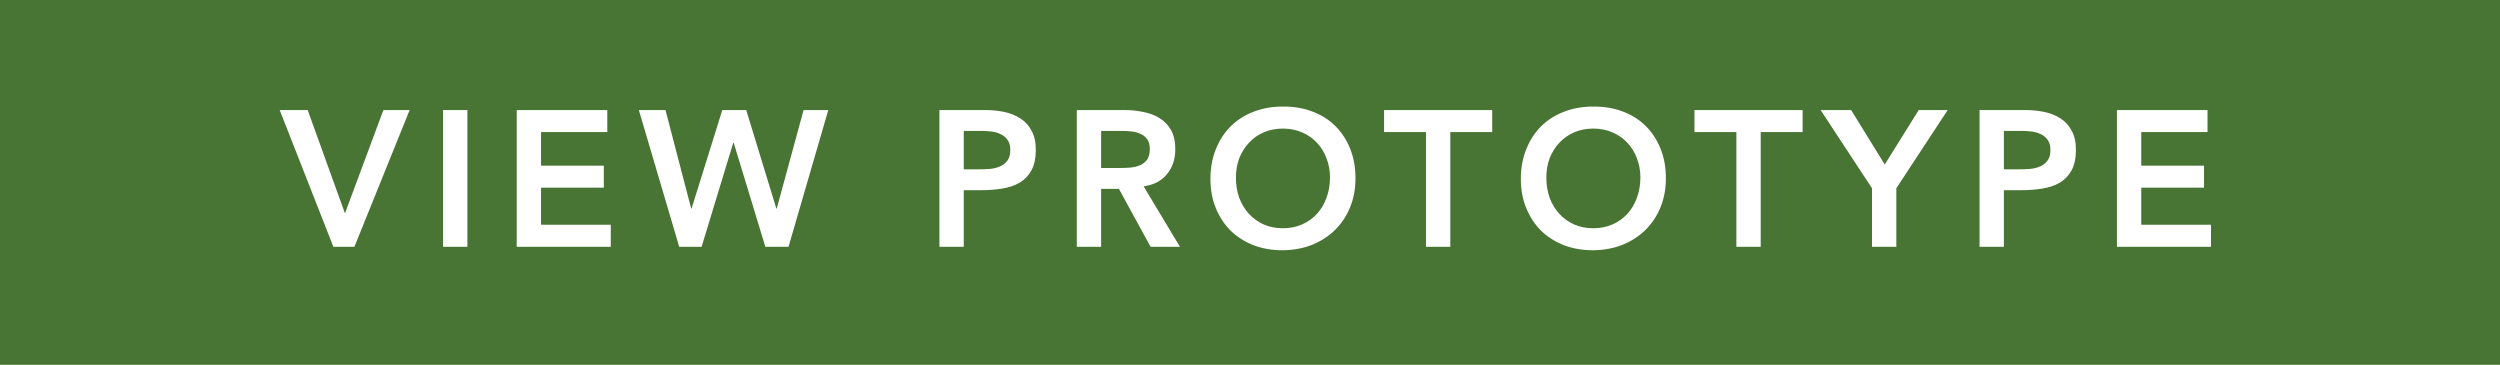 <svg width="233" height="34" viewBox="0 0 233 34" fill="none" xmlns="http://www.w3.org/2000/svg">
<rect width="233" height="34" fill="#487434"/>
<path d="M26.066 10.256H28.676L32.15 19.886L35.732 10.256H38.18L33.032 23H31.07L26.066 10.256ZM41.294 10.256H43.562V23H41.294V10.256ZM48.158 10.256H56.6V12.308H50.426V15.44H56.276V17.492H50.426V20.948H56.924V23H48.158V10.256ZM59.54 10.256H62.024L64.418 19.436H64.454L67.316 10.256H69.548L72.356 19.436H72.392L74.894 10.256H77.198L73.49 23H71.33L68.378 13.298H68.342L65.39 23H63.302L59.54 10.256ZM87.554 10.256H91.838C92.45 10.256 93.038 10.316 93.602 10.436C94.178 10.556 94.682 10.76 95.114 11.048C95.546 11.324 95.888 11.702 96.14 12.182C96.404 12.65 96.536 13.238 96.536 13.946C96.536 14.75 96.398 15.398 96.122 15.89C95.846 16.382 95.474 16.766 95.006 17.042C94.538 17.306 93.992 17.486 93.368 17.582C92.756 17.678 92.114 17.726 91.442 17.726H89.822V23H87.554V10.256ZM91.19 15.782C91.514 15.782 91.85 15.77 92.198 15.746C92.546 15.722 92.864 15.65 93.152 15.53C93.452 15.41 93.692 15.23 93.872 14.99C94.064 14.75 94.16 14.414 94.16 13.982C94.16 13.586 94.076 13.274 93.908 13.046C93.74 12.806 93.524 12.626 93.26 12.506C92.996 12.374 92.702 12.29 92.378 12.254C92.054 12.218 91.742 12.2 91.442 12.2H89.822V15.782H91.19ZM100.358 10.256H104.786C105.398 10.256 105.986 10.316 106.55 10.436C107.126 10.544 107.636 10.736 108.08 11.012C108.524 11.288 108.878 11.66 109.142 12.128C109.406 12.596 109.538 13.19 109.538 13.91C109.538 14.834 109.28 15.608 108.764 16.232C108.26 16.856 107.534 17.234 106.586 17.366L109.97 23H107.234L104.282 17.6H102.626V23H100.358V10.256ZM104.39 15.656C104.714 15.656 105.038 15.644 105.362 15.62C105.686 15.584 105.98 15.512 106.244 15.404C106.52 15.284 106.742 15.11 106.91 14.882C107.078 14.642 107.162 14.312 107.162 13.892C107.162 13.52 107.084 13.22 106.928 12.992C106.772 12.764 106.568 12.596 106.316 12.488C106.064 12.368 105.782 12.29 105.47 12.254C105.17 12.218 104.876 12.2 104.588 12.2H102.626V15.656H104.39ZM112.812 16.682C112.812 15.662 112.98 14.738 113.316 13.91C113.652 13.07 114.114 12.356 114.702 11.768C115.302 11.18 116.01 10.73 116.826 10.418C117.654 10.094 118.56 9.932 119.544 9.932C120.54 9.92 121.452 10.07 122.28 10.382C123.108 10.682 123.822 11.126 124.422 11.714C125.022 12.302 125.49 13.01 125.826 13.838C126.162 14.666 126.33 15.59 126.33 16.61C126.33 17.606 126.162 18.512 125.826 19.328C125.49 20.144 125.022 20.846 124.422 21.434C123.822 22.022 123.108 22.484 122.28 22.82C121.452 23.144 120.54 23.312 119.544 23.324C118.56 23.324 117.654 23.168 116.826 22.856C116.01 22.532 115.302 22.082 114.702 21.506C114.114 20.918 113.652 20.216 113.316 19.4C112.98 18.584 112.812 17.678 112.812 16.682ZM115.188 16.538C115.188 17.222 115.29 17.852 115.494 18.428C115.71 19.004 116.01 19.502 116.394 19.922C116.778 20.342 117.234 20.672 117.762 20.912C118.302 21.152 118.902 21.272 119.562 21.272C120.222 21.272 120.822 21.152 121.362 20.912C121.902 20.672 122.364 20.342 122.748 19.922C123.132 19.502 123.426 19.004 123.63 18.428C123.846 17.852 123.954 17.222 123.954 16.538C123.954 15.902 123.846 15.308 123.63 14.756C123.426 14.204 123.132 13.724 122.748 13.316C122.364 12.896 121.902 12.572 121.362 12.344C120.822 12.104 120.222 11.984 119.562 11.984C118.902 11.984 118.302 12.104 117.762 12.344C117.234 12.572 116.778 12.896 116.394 13.316C116.01 13.724 115.71 14.204 115.494 14.756C115.29 15.308 115.188 15.902 115.188 16.538ZM132.9 12.308H128.994V10.256H139.074V12.308H135.168V23H132.9V12.308ZM141.742 16.682C141.742 15.662 141.91 14.738 142.246 13.91C142.582 13.07 143.044 12.356 143.632 11.768C144.232 11.18 144.94 10.73 145.756 10.418C146.584 10.094 147.49 9.932 148.474 9.932C149.47 9.92 150.382 10.07 151.21 10.382C152.038 10.682 152.752 11.126 153.352 11.714C153.952 12.302 154.42 13.01 154.756 13.838C155.092 14.666 155.26 15.59 155.26 16.61C155.26 17.606 155.092 18.512 154.756 19.328C154.42 20.144 153.952 20.846 153.352 21.434C152.752 22.022 152.038 22.484 151.21 22.82C150.382 23.144 149.47 23.312 148.474 23.324C147.49 23.324 146.584 23.168 145.756 22.856C144.94 22.532 144.232 22.082 143.632 21.506C143.044 20.918 142.582 20.216 142.246 19.4C141.91 18.584 141.742 17.678 141.742 16.682ZM144.118 16.538C144.118 17.222 144.22 17.852 144.424 18.428C144.64 19.004 144.94 19.502 145.324 19.922C145.708 20.342 146.164 20.672 146.692 20.912C147.232 21.152 147.832 21.272 148.492 21.272C149.152 21.272 149.752 21.152 150.292 20.912C150.832 20.672 151.294 20.342 151.678 19.922C152.062 19.502 152.356 19.004 152.56 18.428C152.776 17.852 152.884 17.222 152.884 16.538C152.884 15.902 152.776 15.308 152.56 14.756C152.356 14.204 152.062 13.724 151.678 13.316C151.294 12.896 150.832 12.572 150.292 12.344C149.752 12.104 149.152 11.984 148.492 11.984C147.832 11.984 147.232 12.104 146.692 12.344C146.164 12.572 145.708 12.896 145.324 13.316C144.94 13.724 144.64 14.204 144.424 14.756C144.22 15.308 144.118 15.902 144.118 16.538ZM161.83 12.308H157.924V10.256H168.004V12.308H164.098V23H161.83V12.308ZM174.47 17.546L169.682 10.256H172.526L175.658 15.332L178.826 10.256H181.526L176.738 17.546V23H174.47V17.546ZM184.494 10.256H188.778C189.39 10.256 189.978 10.316 190.542 10.436C191.118 10.556 191.622 10.76 192.054 11.048C192.486 11.324 192.828 11.702 193.08 12.182C193.344 12.65 193.476 13.238 193.476 13.946C193.476 14.75 193.338 15.398 193.062 15.89C192.786 16.382 192.414 16.766 191.946 17.042C191.478 17.306 190.932 17.486 190.308 17.582C189.696 17.678 189.054 17.726 188.382 17.726H186.762V23H184.494V10.256ZM188.13 15.782C188.454 15.782 188.79 15.77 189.138 15.746C189.486 15.722 189.804 15.65 190.092 15.53C190.392 15.41 190.632 15.23 190.812 14.99C191.004 14.75 191.1 14.414 191.1 13.982C191.1 13.586 191.016 13.274 190.848 13.046C190.68 12.806 190.464 12.626 190.2 12.506C189.936 12.374 189.642 12.29 189.318 12.254C188.994 12.218 188.682 12.2 188.382 12.2H186.762V15.782H188.13ZM197.298 10.256H205.74V12.308H199.566V15.44H205.416V17.492H199.566V20.948H206.064V23H197.298V10.256Z" fill="white"/>
</svg>

